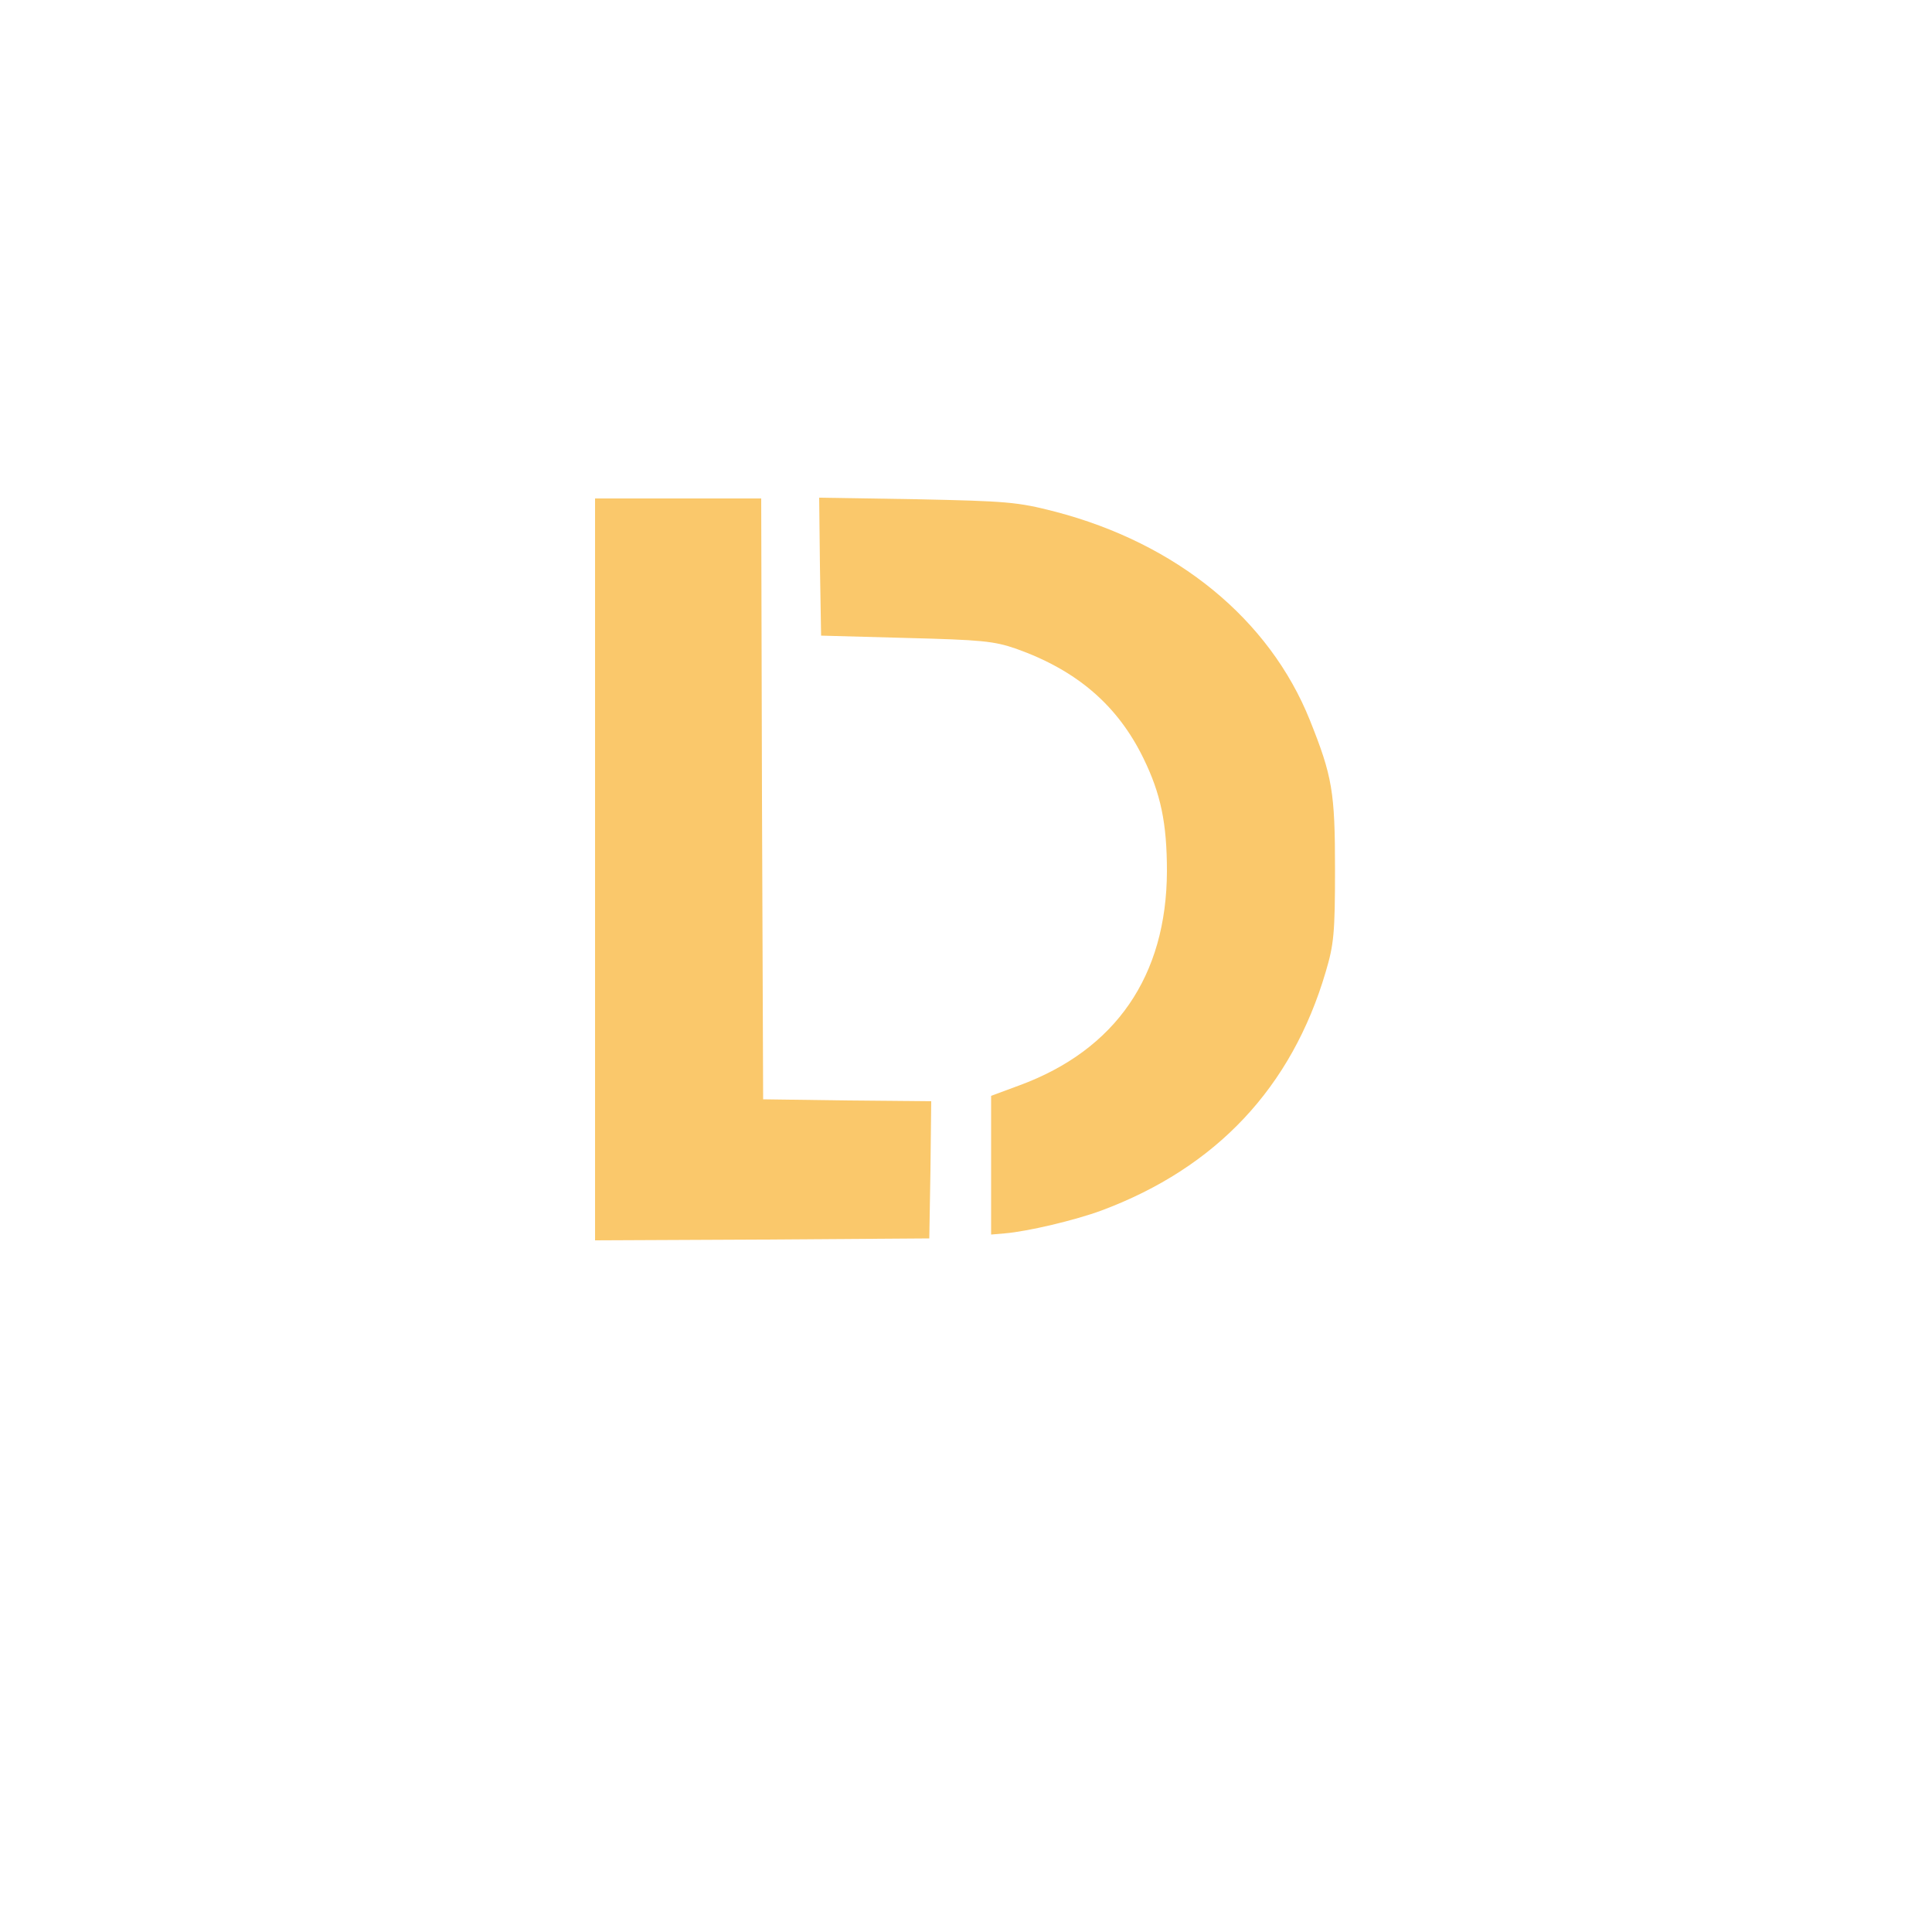 <svg version="1.0" xmlns="http://www.w3.org/2000/svg"
 viewBox="0 0 500 500"
 preserveAspectRatio="xMidYMid meet">

<g transform="translate(0,500) scale(0.1,-0.1)"
fill="#FAC86B" stroke="none">
<path d="M1540 2750 l0 -960 433 2 432 3 3 177 2 178 -217 2 -218 3 -3 778 -2
777 -215 0 -215 0 0 -960z"/>
<path d="M2122 3534 l3 -179 220 -6 c195 -5 227 -8 285 -28 157 -56 262 -146
329 -283 45 -92 61 -168 61 -293 -1 -270 -132 -462 -382 -554 l-73 -27 0 -179
0 -180 35 3 c60 5 182 34 250 59 298 111 493 319 581 618 21 71 24 100 24 265
0 201 -7 241 -65 386 -105 262 -345 458 -660 540 -97 25 -124 27 -358 32
l-252 4 2 -178z"/>
</g>
</svg>
